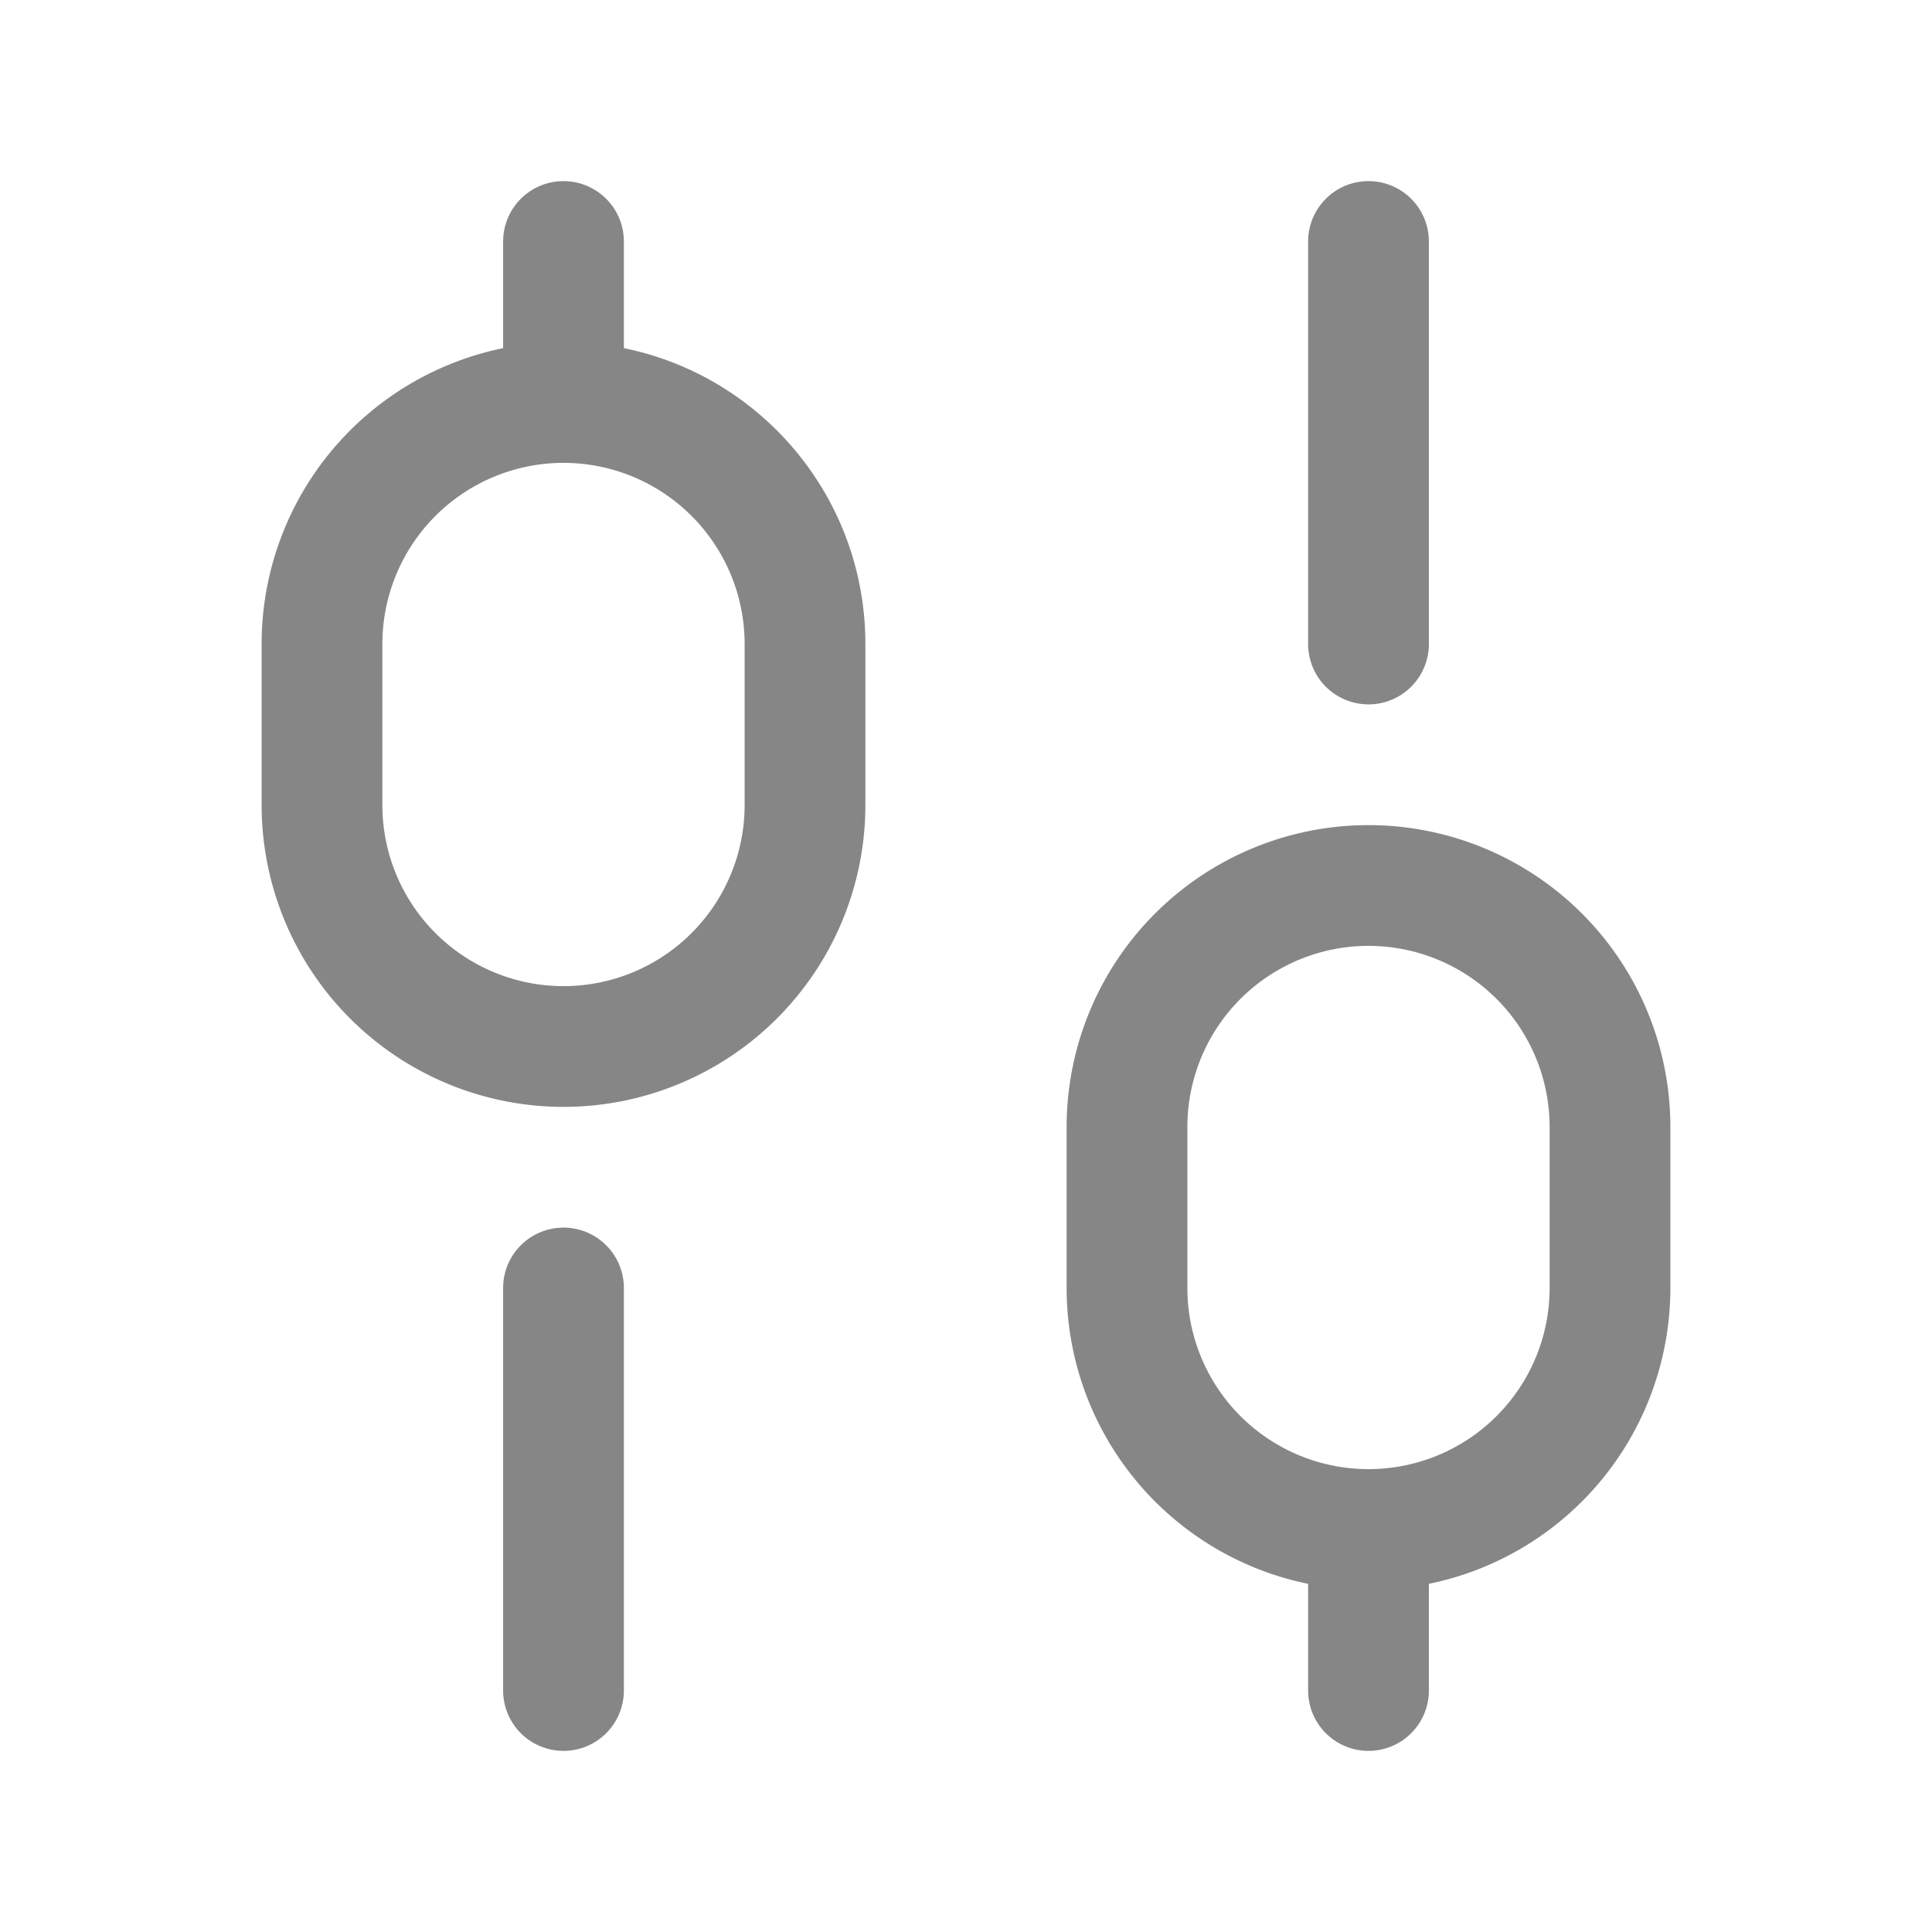 <svg width="24" height="24" fill="none" xmlns="http://www.w3.org/2000/svg">
    <path fill-rule="evenodd" clip-rule="evenodd" d="M7 2.25a.75.75 0 0 1 .75.75v1.325c1.712.347 3 1.86 3 3.675v2a3.75 3.75 0 1 1-7.5 0V8a3.751 3.751 0 0 1 3-3.675V3A.75.75 0 0 1 7 2.25Zm10 0a.75.75 0 0 1 .75.75v5a.75.75 0 0 1-1.5 0V3a.75.75 0 0 1 .75-.75ZM7 5.75A2.25 2.25 0 0 0 4.75 8v2a2.25 2.25 0 0 0 4.5 0V8A2.25 2.25 0 0 0 7 5.75Zm10 6A2.25 2.25 0 0 0 14.75 14v2a2.25 2.25 0 0 0 4.5 0v-2A2.25 2.25 0 0 0 17 11.75ZM13.25 14a3.75 3.75 0 1 1 7.5 0v2a3.751 3.751 0 0 1-3 3.675V21a.75.75 0 0 1-1.5 0v-1.325a3.751 3.751 0 0 1-3-3.675v-2ZM7 15.25a.75.75 0 0 1 .75.75v5a.75.75 0 0 1-1.5 0v-5a.75.75 0 0 1 .75-.75Z" fill="#868686"/>
</svg>
